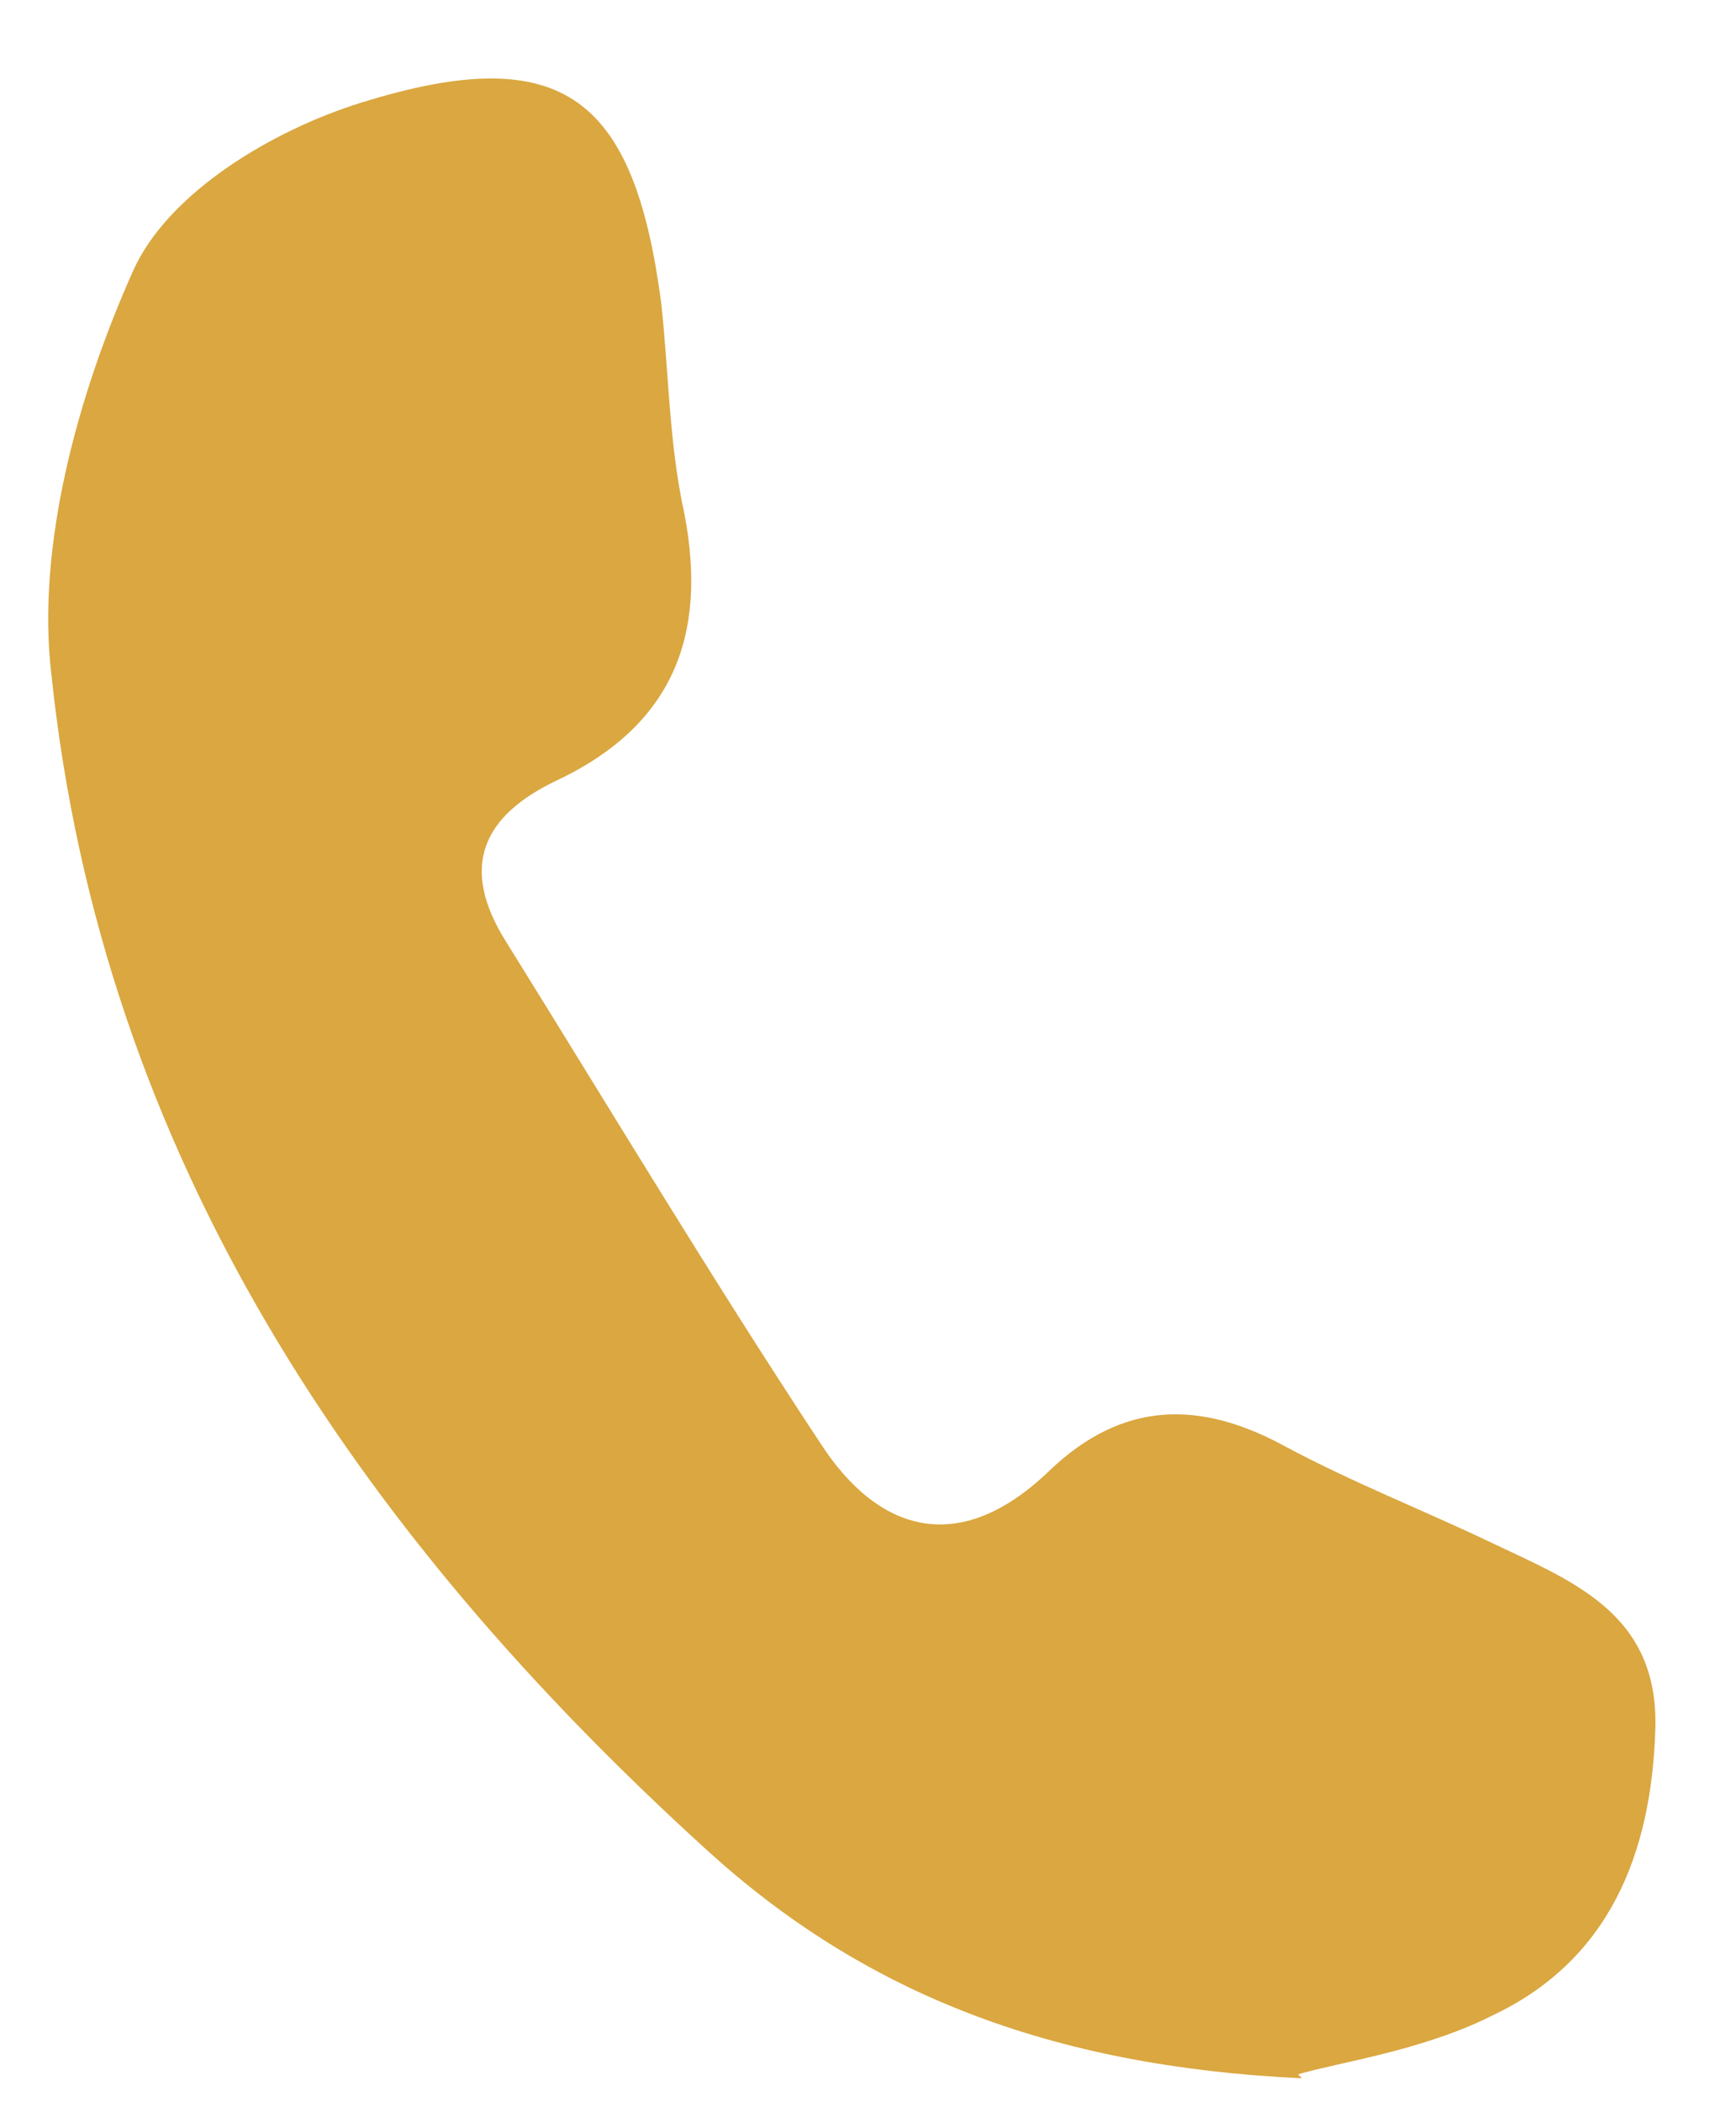 <svg width="19" height="23" viewBox="0 0 19 23" fill="none" xmlns="http://www.w3.org/2000/svg">
<path d="M14.249 22.738C11.486 22.61 9.446 21.795 7.746 20.25C3.921 16.776 1.116 12.658 0.563 7.383C0.393 5.967 0.861 4.294 1.456 2.965C1.838 2.107 2.986 1.421 3.963 1.12C6.174 0.434 6.939 1.077 7.236 3.308C7.321 4.08 7.321 4.852 7.491 5.624C7.746 6.954 7.364 7.94 6.089 8.541C5.281 8.927 5.026 9.484 5.536 10.299C6.684 12.144 7.789 13.988 8.979 15.79C9.616 16.776 10.509 17.034 11.486 16.09C12.294 15.318 13.144 15.318 14.079 15.832C14.802 16.218 15.567 16.519 16.289 16.862C17.182 17.291 18.159 17.634 18.117 18.921C18.074 20.293 17.607 21.451 16.332 22.052C15.567 22.438 14.632 22.567 14.207 22.695L14.249 22.738Z" fill="#DAA740"/>
</svg>
